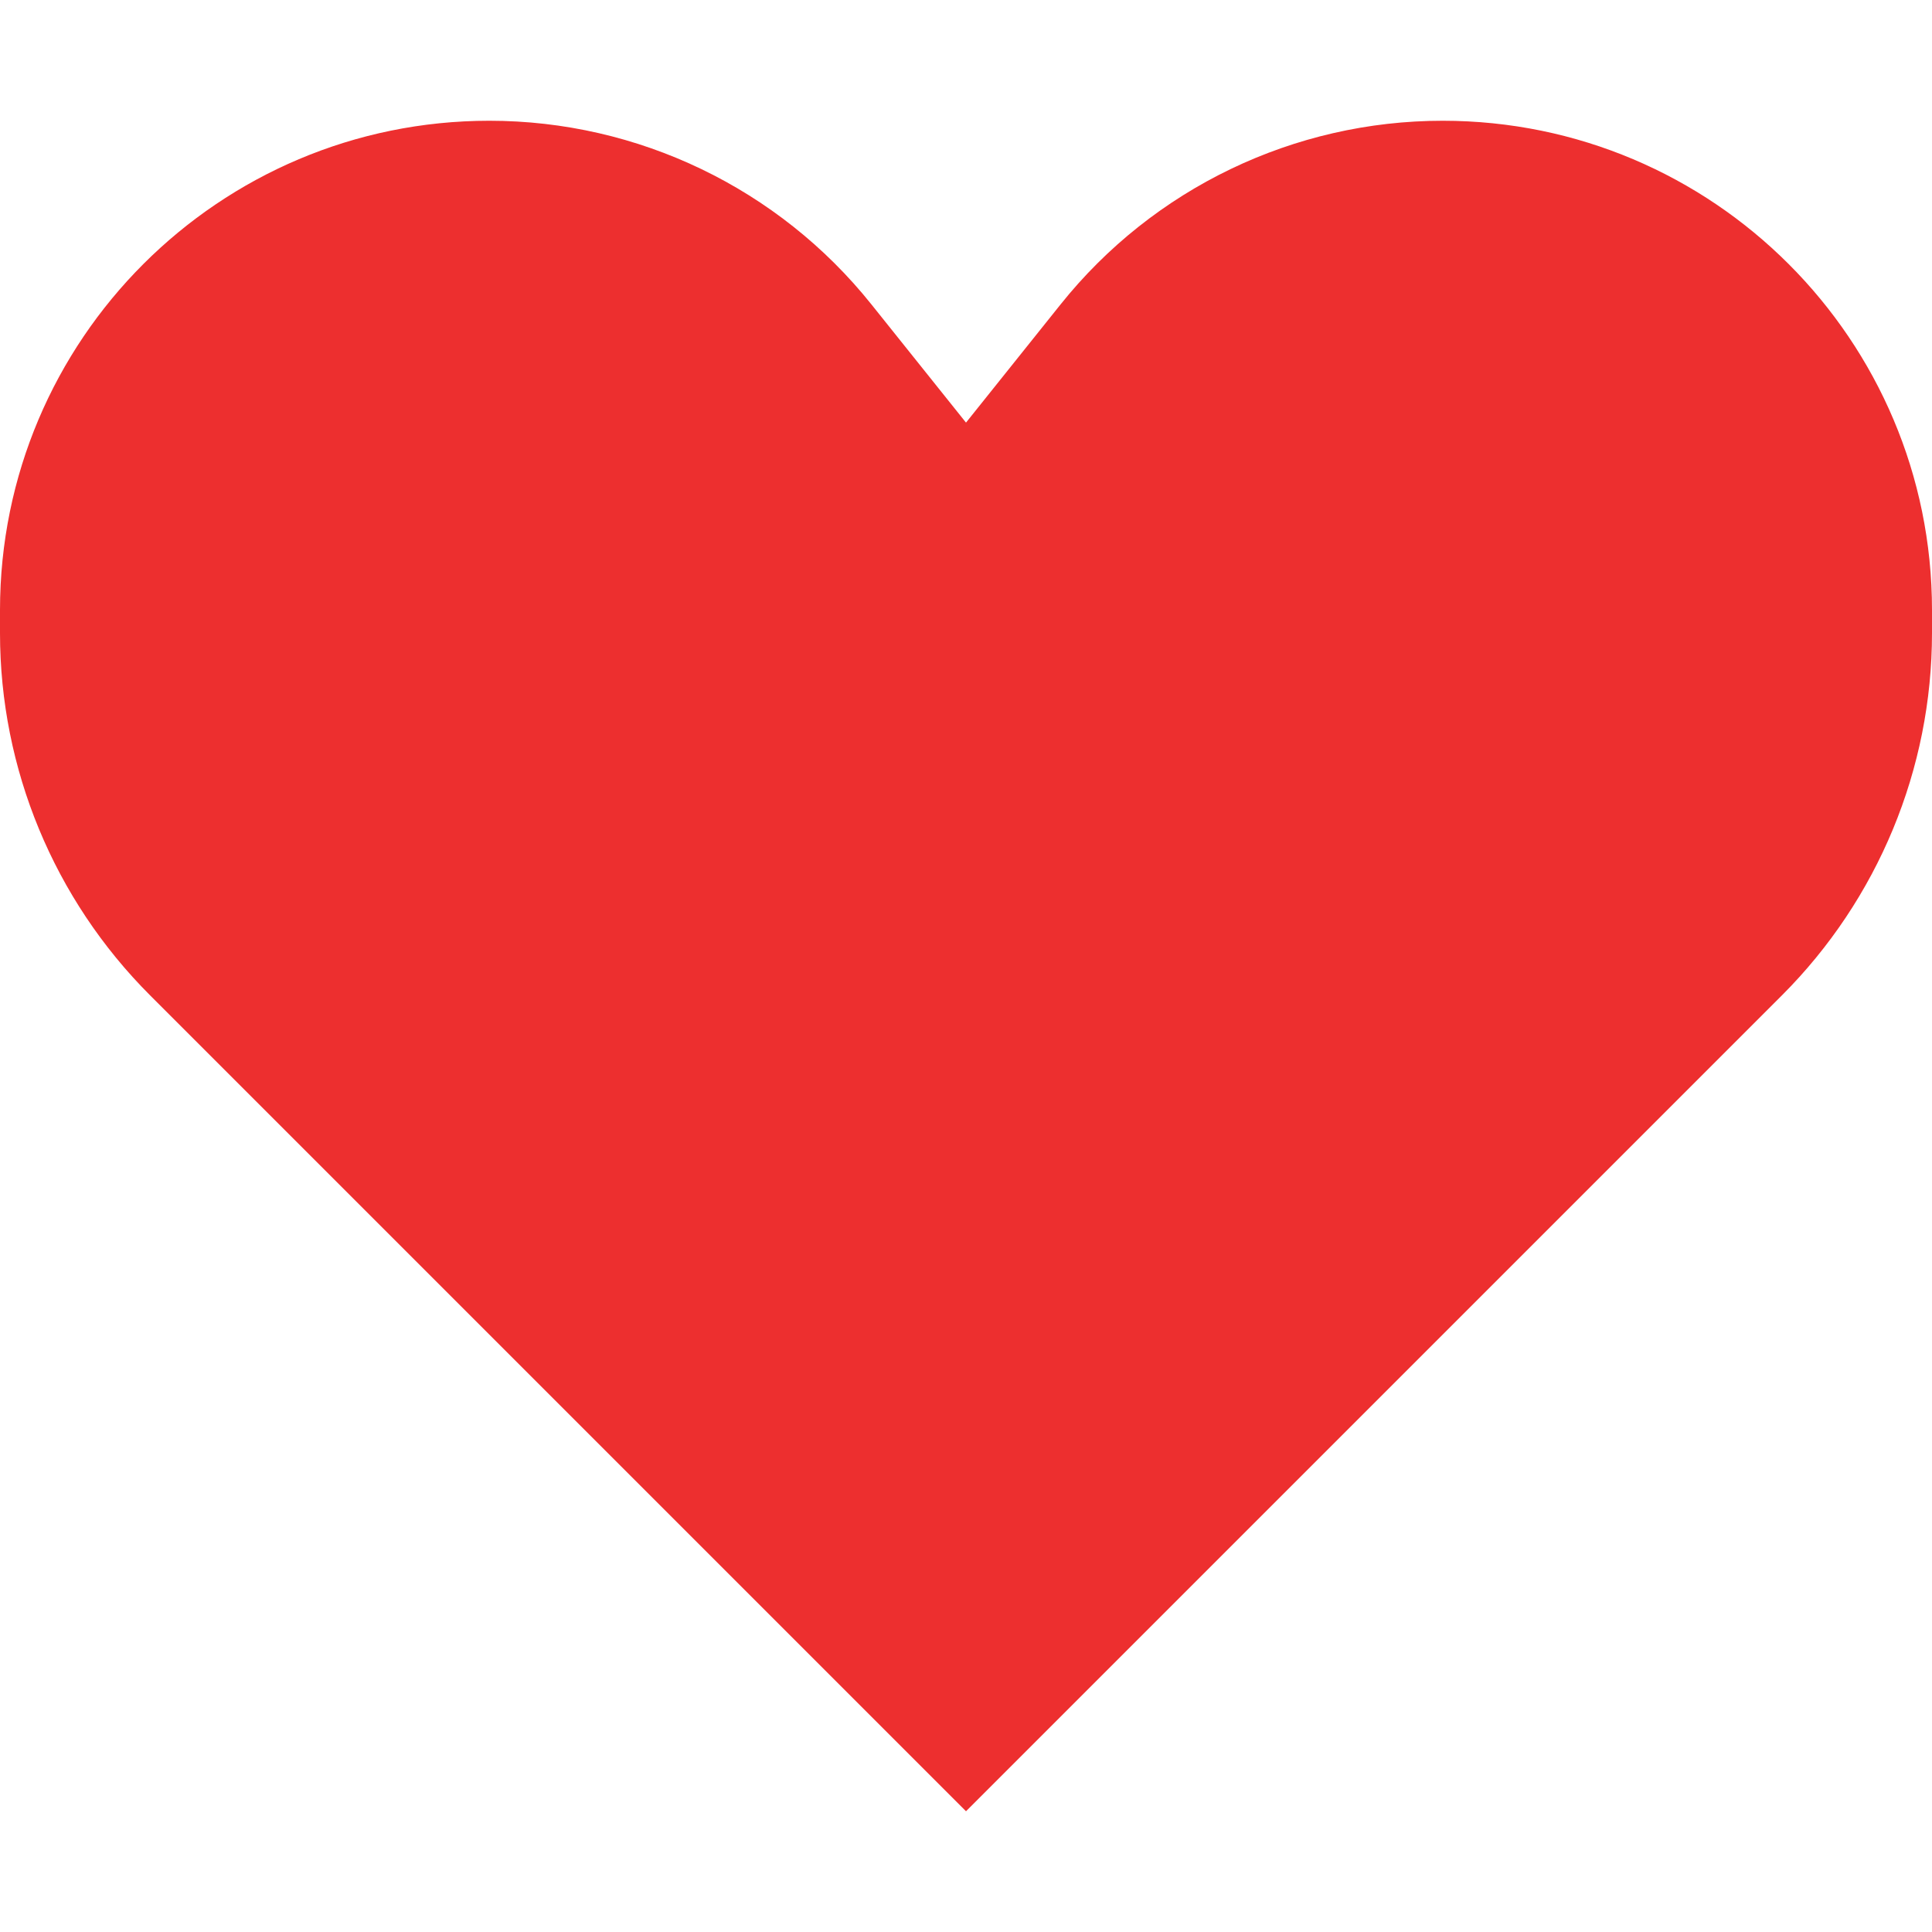 <svg width="70" height="70" viewBox="0 0 70 70" fill="none" xmlns="http://www.w3.org/2000/svg">
<path d="M5.437 36.062L35 65.625L64.564 36.062C68.044 32.581 70 27.859 70 22.937V22.104C70 12.313 62.062 4.375 52.271 4.375C46.885 4.375 41.791 6.823 38.427 11.029L35 15.312L31.573 11.029C28.209 6.823 23.115 4.375 17.729 4.375C7.938 4.375 0 12.313 0 22.104V22.937C0 27.859 1.956 32.581 5.437 36.062Z" fill="#ED2F2F"/>
</svg>
